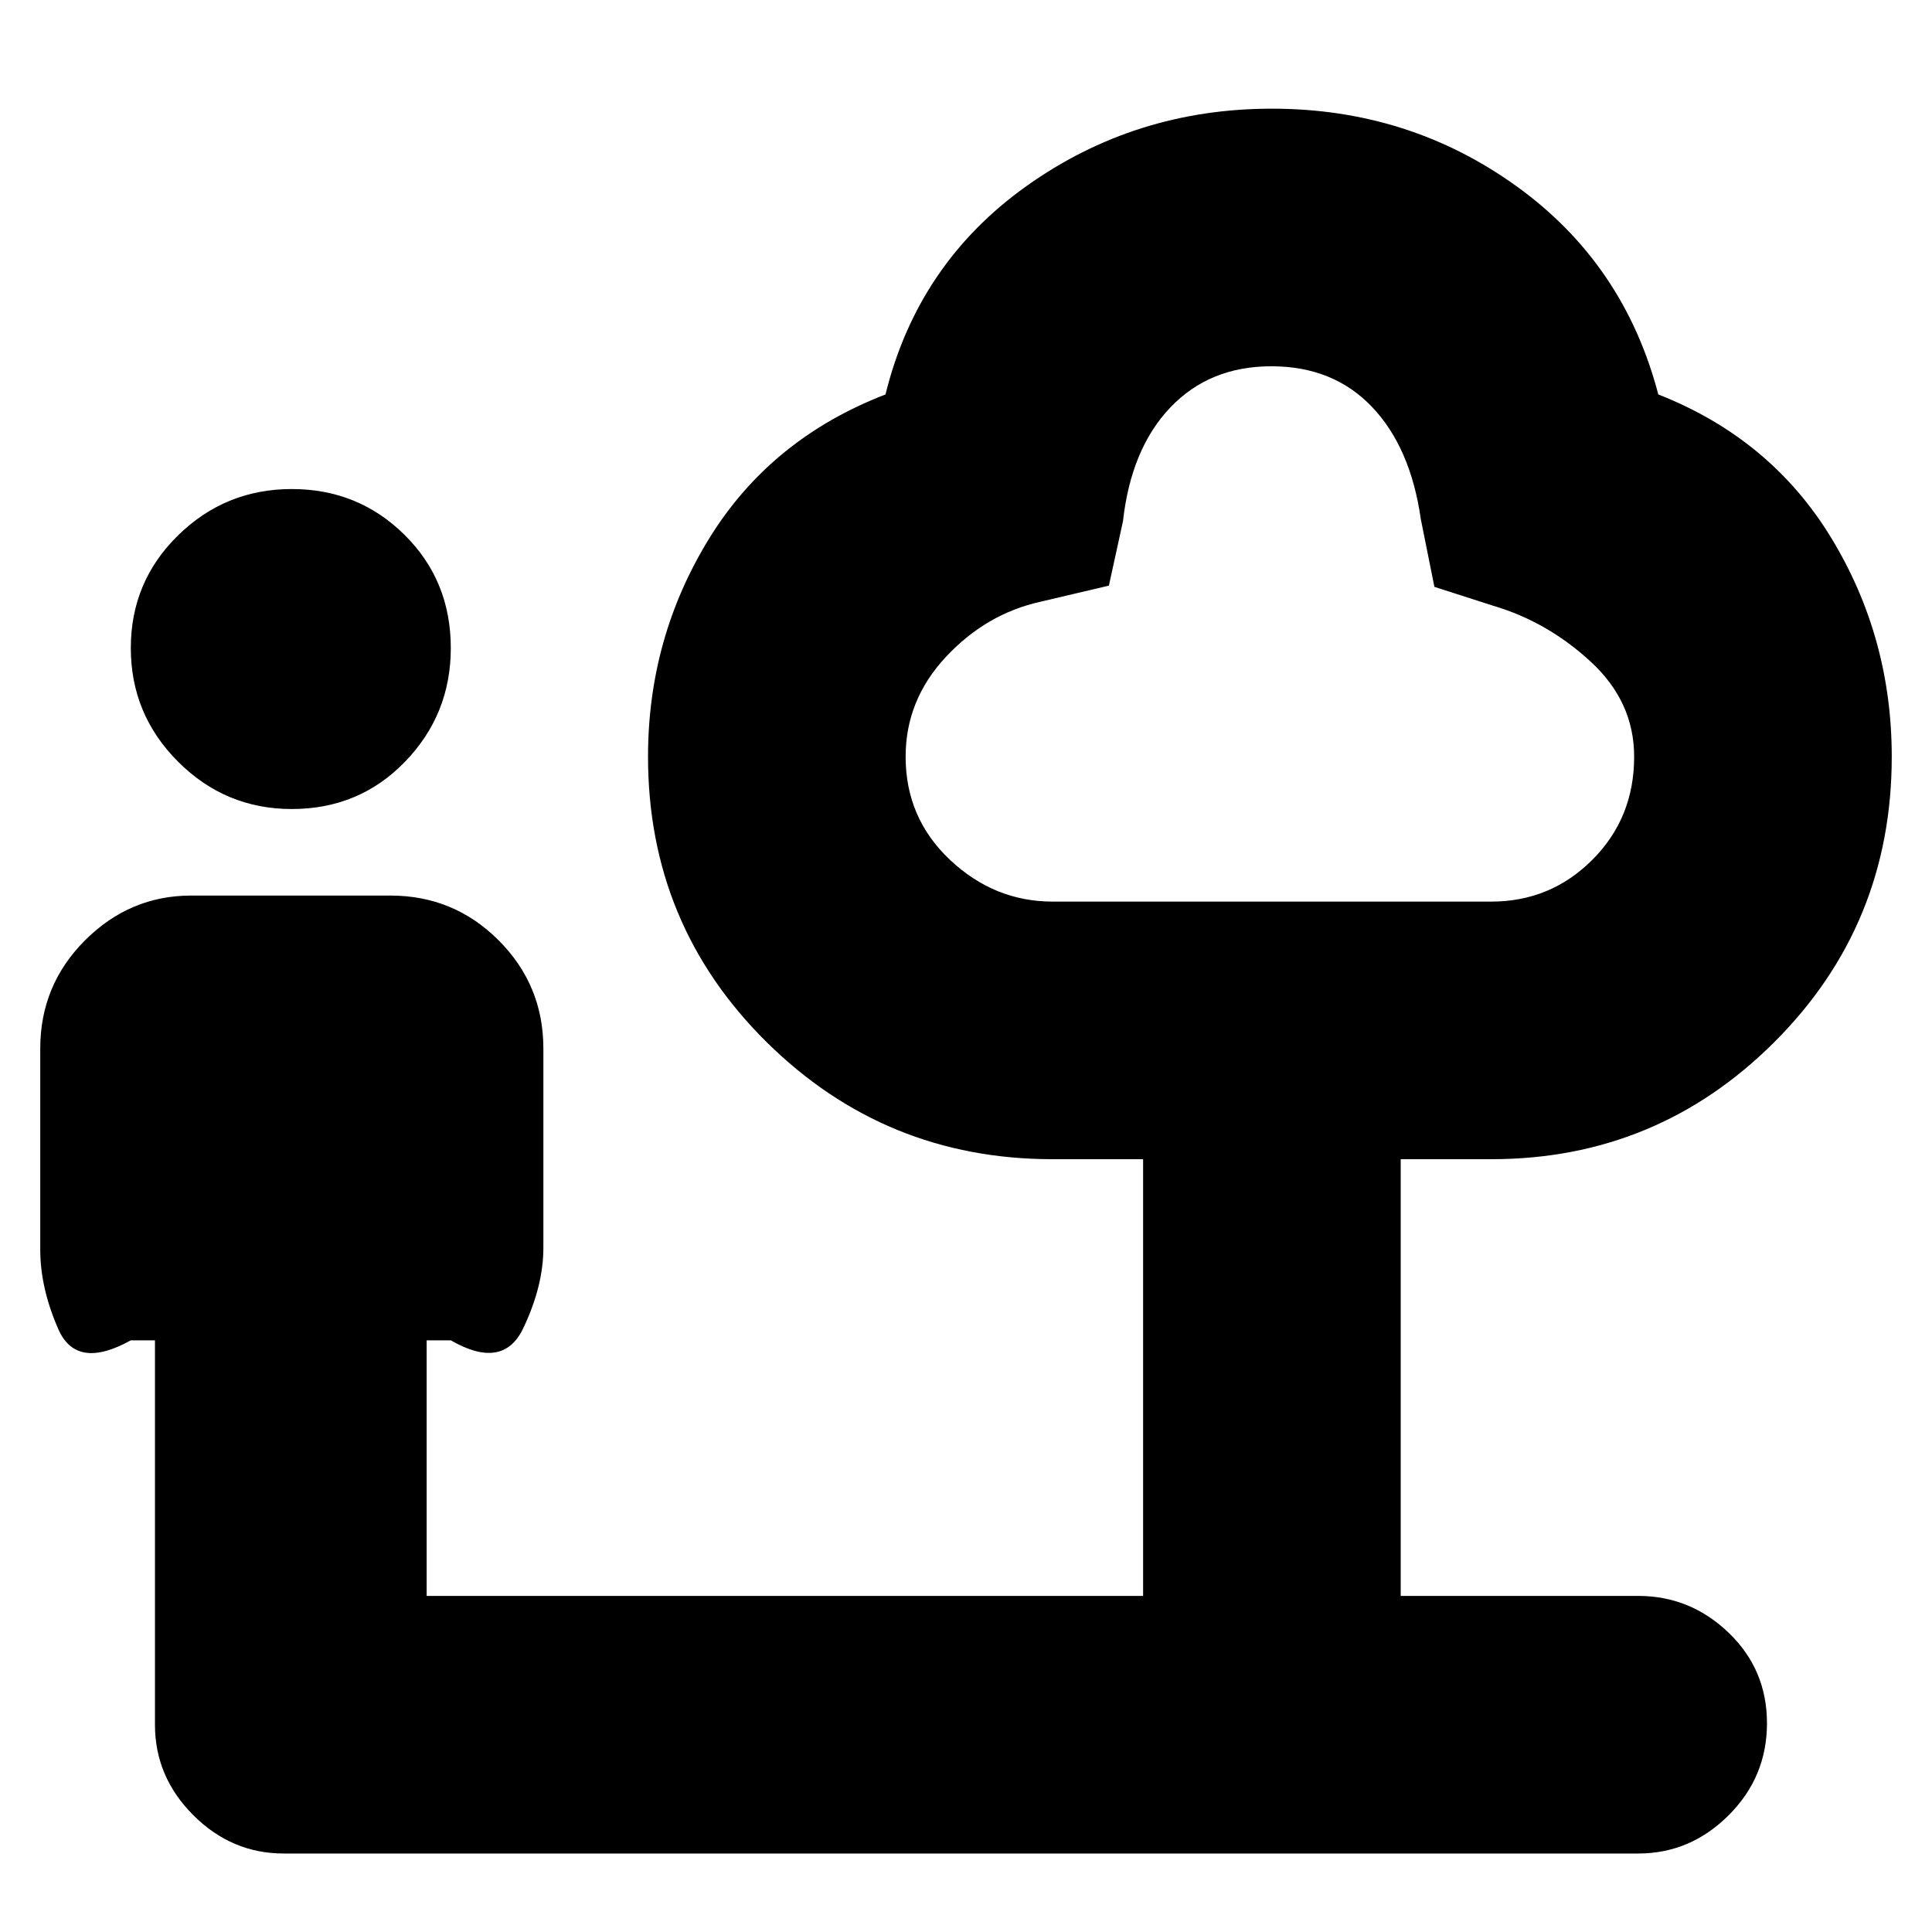 <svg xmlns="http://www.w3.org/2000/svg" height="20" viewBox="0 -960 960 960" width="20"><path d="M145-558q-33 0-56.5-23.5T65-638q0-33 23.5-56t56.5-23q33 0 56 22.75T224-638q0 33-22.75 56.5T145-558Zm67 391h356v-217h-45q-83.25 0-142.13-58.24Q322-500.47 322-584q0-59.22 30.5-108.61T440-764q16-65 70-103.5T632-906q68 0 121.5 38.5T824-764q56 22 86 71.39T940-584q0 83.53-58.29 141.76Q823.42-384 741-384h-45v217h118q25.9 0 44.95 18.29 19.05 18.29 19.05 45T858.95-58Q839.9-39 814-39H141q-25.9 0-44.95-19.05Q77-77.1 77-103v-191H65q-27 15-36-5.5T20-339v-100q0-31.52 22.25-53.76T95-515h99q31.52 0 53.76 22.24T270-439v99q0 19-10 40t-36 6h-12v127Zm311.13-345H741q29.47 0 50.23-20.77Q812-553.53 812-584q0-27.28-21.5-47.14T742-659l-29.25-9.39L706-702q-5.07-35.69-24.29-55.84Q662.49-778 631.74-778q-30.74 0-50.24 20.5Q562-737 558-701l-7 32-34 8q-27 6-47 27.43T450-584q0 30.47 22.02 51.23Q494.03-512 523.13-512ZM632-645Z"/></svg>